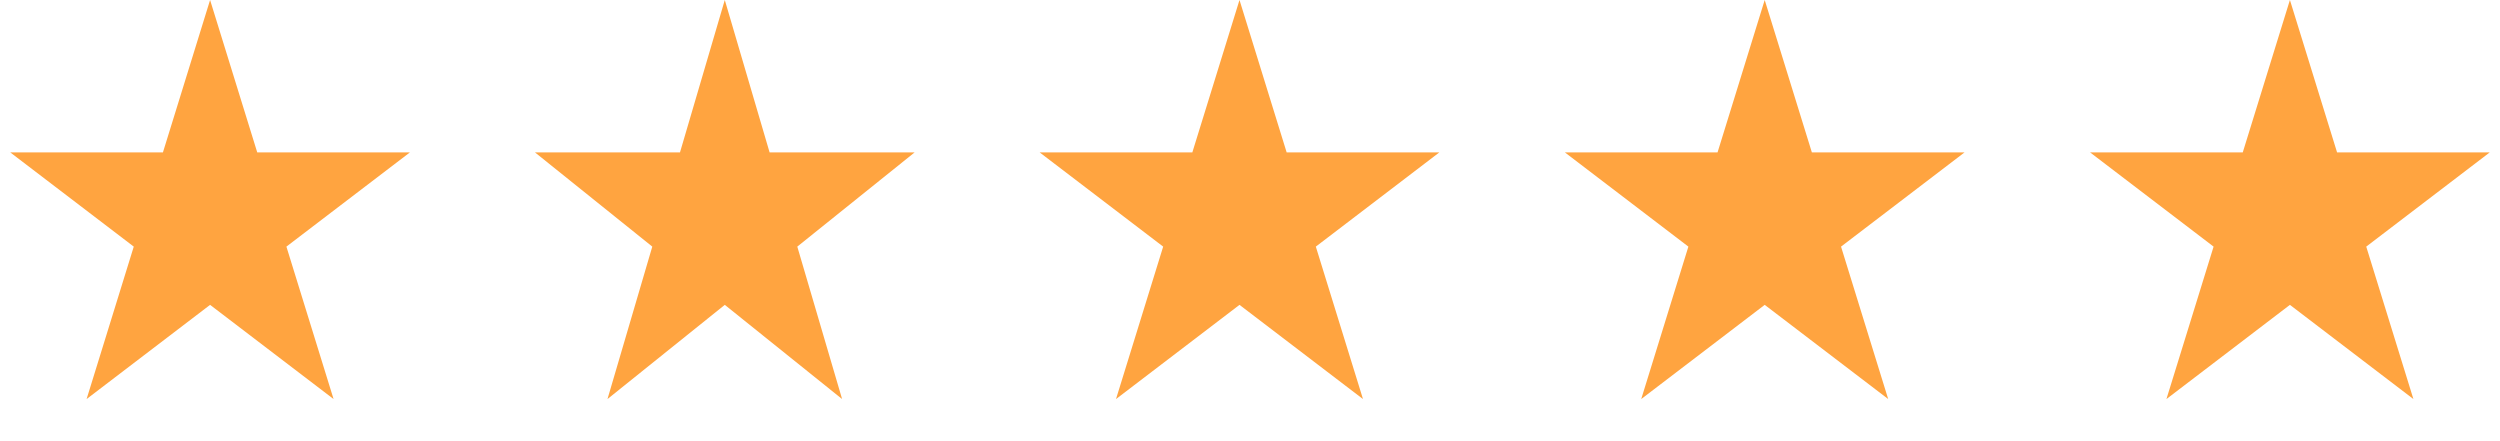 <svg width="119" height="21" viewBox="0 0 119 21" fill="none" xmlns="http://www.w3.org/2000/svg">
<path d="M10 0L12.245 7.255H19.511L13.633 11.739L15.878 18.995L10 14.511L4.122 18.995L6.367 11.739L0.489 7.255H7.755L10 0Z" fill="#FFA440"/>
<path d="M34.5 0L36.633 7.255H43.535L37.951 11.739L40.084 18.995L34.5 14.511L28.916 18.995L31.049 11.739L25.465 7.255H32.367L34.5 0Z" fill="#FFA440"/>
<path d="M59 0L61.245 7.255H68.511L62.633 11.739L64.878 18.995L59 14.511L53.122 18.995L55.367 11.739L49.489 7.255H56.755L59 0Z" fill="#FFA440"/>
<path d="M84 0L86.245 7.255H93.511L87.633 11.739L89.878 18.995L84 14.511L78.122 18.995L80.367 11.739L74.489 7.255H81.755L84 0Z" fill="#FFA440"/>
<path d="M109 0L111.245 7.255H118.511L112.633 11.739L114.878 18.995L109 14.511L103.122 18.995L105.367 11.739L99.489 7.255H106.755L109 0Z" fill="#FFA440"/>
</svg>
